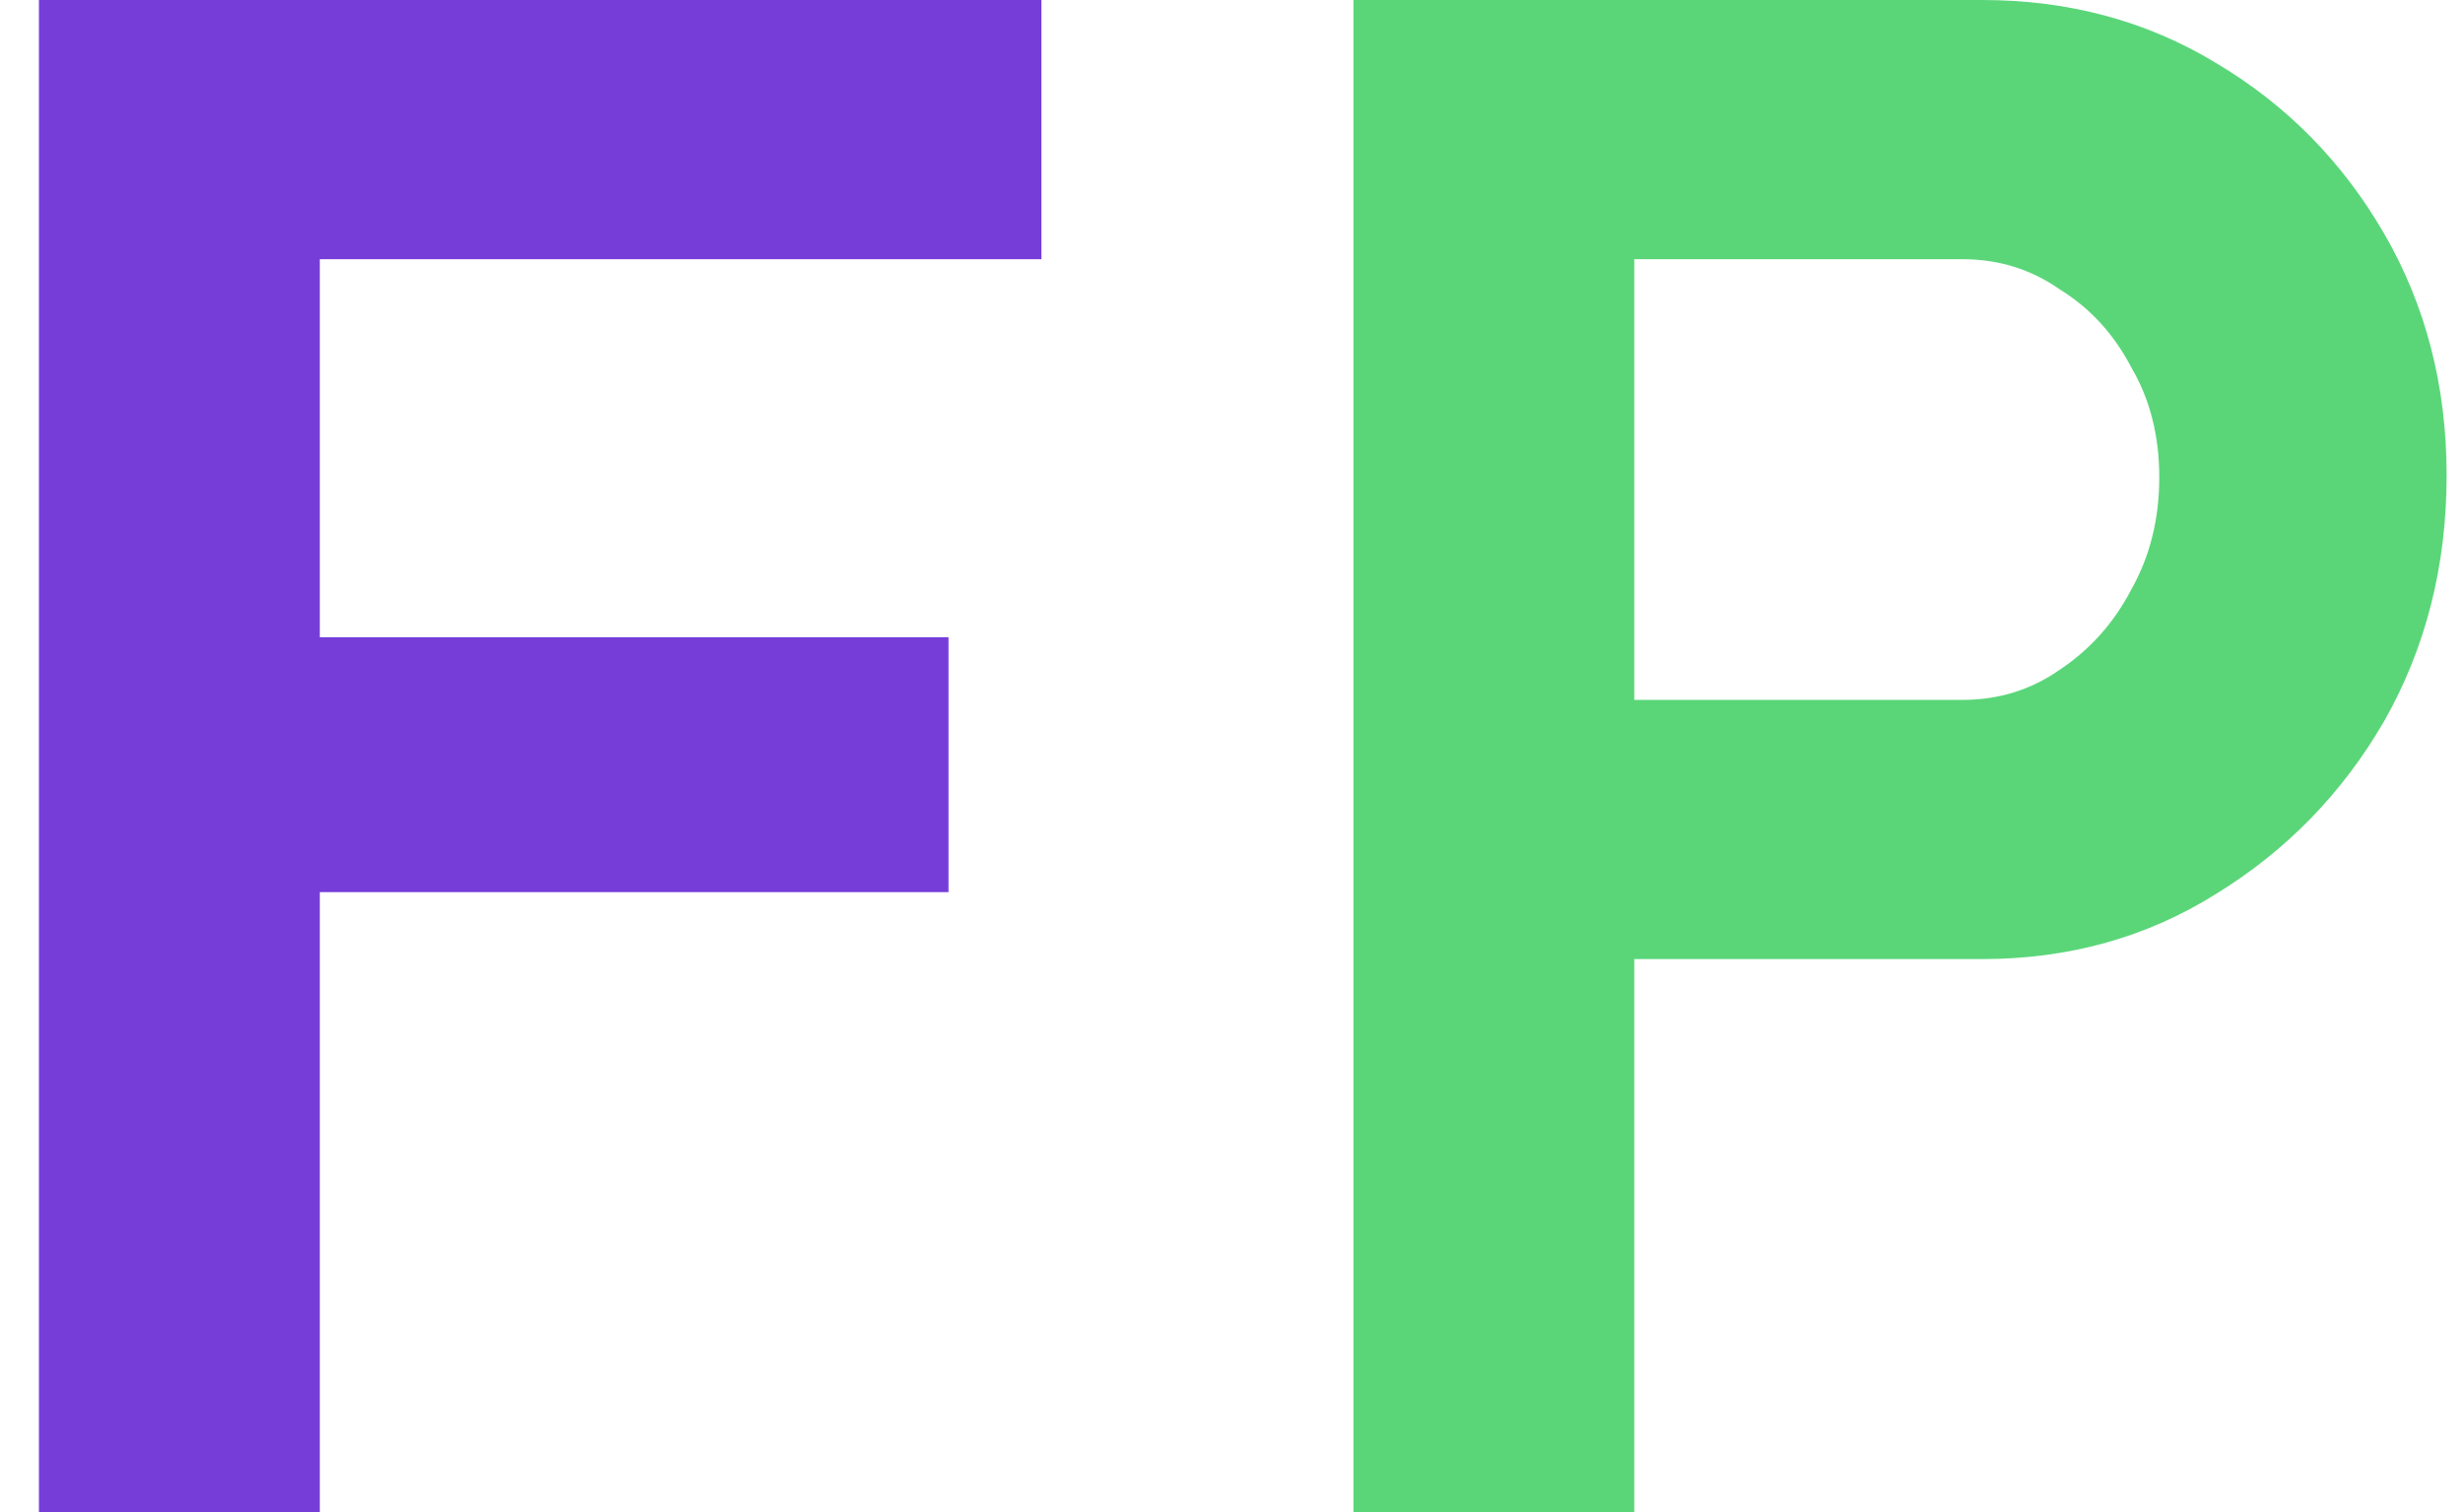 <svg width="57" height="35" viewBox="0 0 57 35" fill="none" xmlns="http://www.w3.org/2000/svg">
<path d="M0.901 35V-2.38419e-06H7.401V35H0.901ZM3.901 20.65V14.75H21.951V20.65H3.901ZM3.901 6V-2.38419e-06H24.101V6H3.901Z" fill="#763DD9"/>
<path d="M31.321 35V-2.38419e-06H45.871C47.871 -2.38419e-06 49.671 0.483 51.271 1.45C52.904 2.417 54.204 3.733 55.171 5.4C56.138 7.067 56.621 8.933 56.621 11C56.621 13.1 56.138 15 55.171 16.7C54.204 18.367 52.904 19.7 51.271 20.7C49.671 21.7 47.871 22.2 45.871 22.2H37.821V35H31.321ZM37.821 16.2H45.421C46.254 16.2 47.004 15.967 47.671 15.5C48.371 15.033 48.921 14.417 49.321 13.65C49.754 12.883 49.971 12.017 49.971 11.05C49.971 10.083 49.754 9.233 49.321 8.5C48.921 7.733 48.371 7.133 47.671 6.7C47.004 6.233 46.254 6 45.421 6H37.821V16.2Z" fill="#5AD679"/>
</svg>
